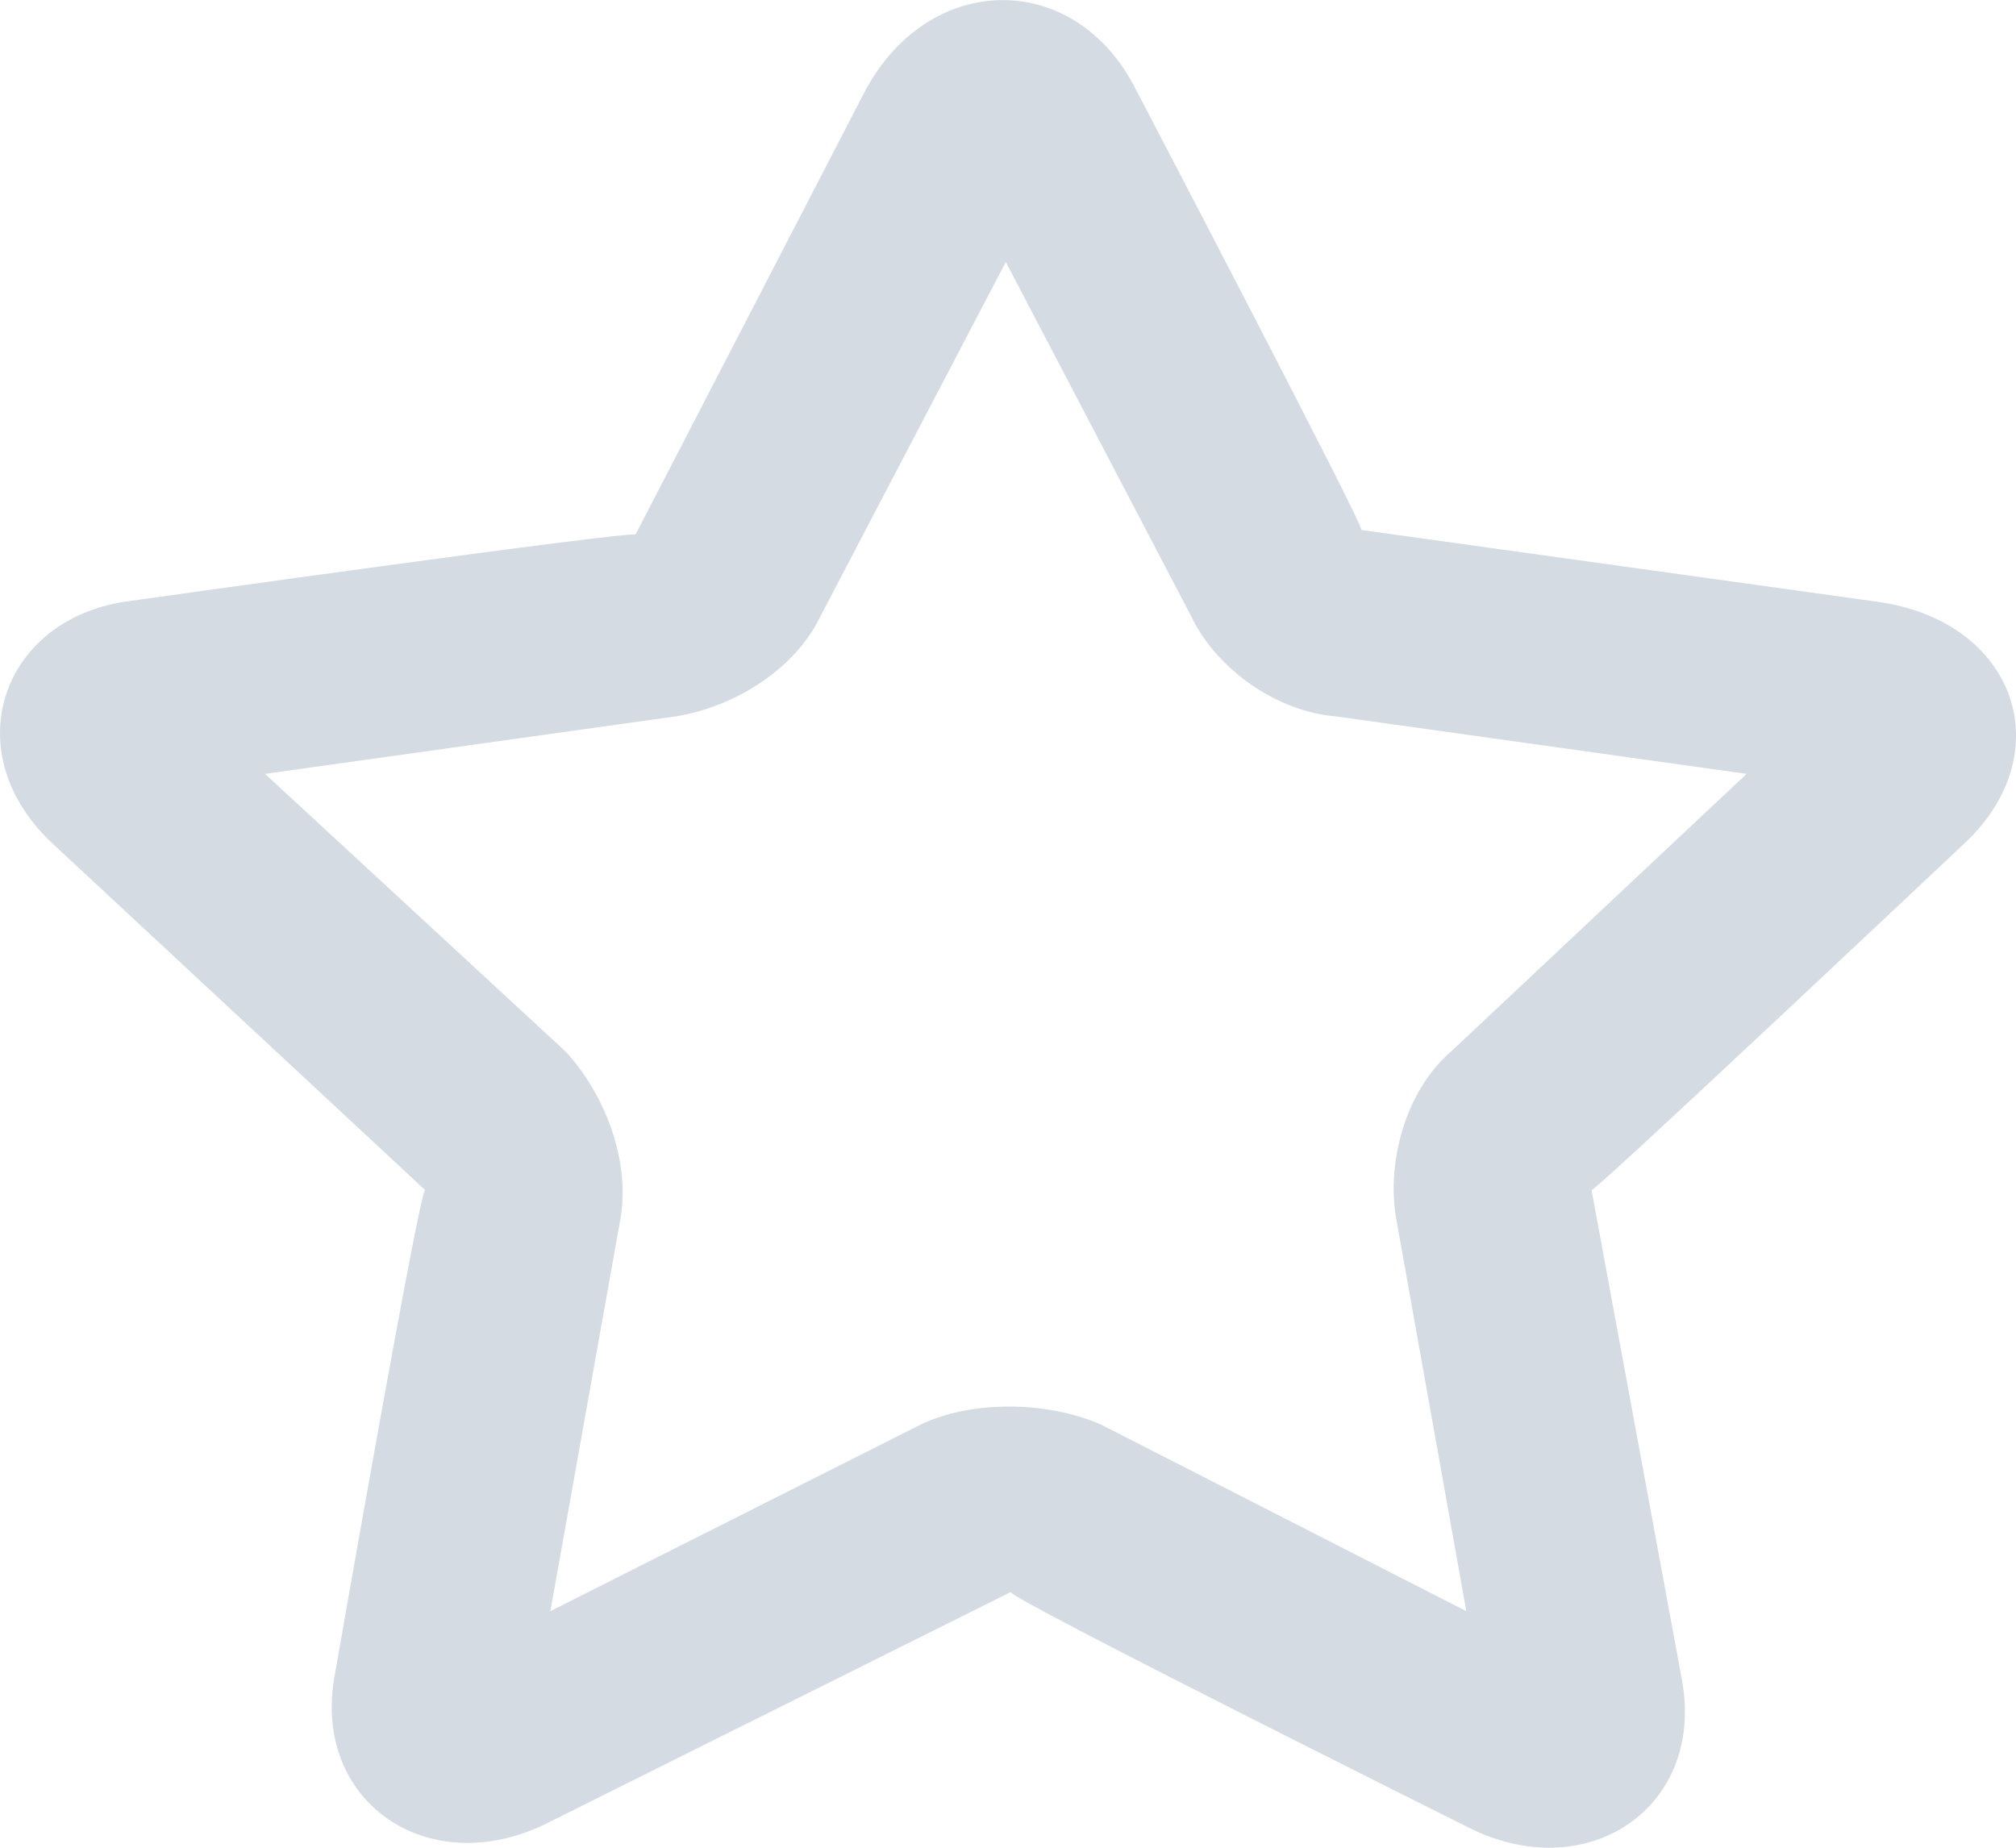 <svg width="24" height="22" viewBox="0 0 24 22" fill="none" xmlns="http://www.w3.org/2000/svg"><path d="M10.962 16.961l-4.41 2.222.834-4.671c.119-.684-.179-1.481-.655-1.994L3.155 9.214l4.886-.684c.715-.114 1.43-.57 1.728-1.196l2.205-4.215 2.205 4.215c.298.627 1.013 1.139 1.728 1.196l4.886.684-3.516 3.304c-.536.456-.775 1.31-.655 1.994l.834 4.671-4.35-2.222c-.655-.285-1.549-.285-2.145 0zm6.495 4.785c1.43.741 2.86-.228 2.562-1.766L18.947 14.17c0 .057 4.41-4.101 4.41-4.101 1.192-1.082.655-2.677-1.013-2.905l-6.138-.854c.059 0-2.682-5.241-2.682-5.241-.715-1.424-2.443-1.424-3.218 0L7.565 6.366c0-.057-6.078.798-6.078.798-1.49.228-2.026 1.823-.834 2.905L5.062 14.17c-.06-.057-1.073 5.753-1.073 5.753-.298 1.538 1.132 2.506 2.562 1.766l5.482-2.734c-.06.057 5.423 2.791 5.423 2.791z" fill="#D4DBE3"/></svg>